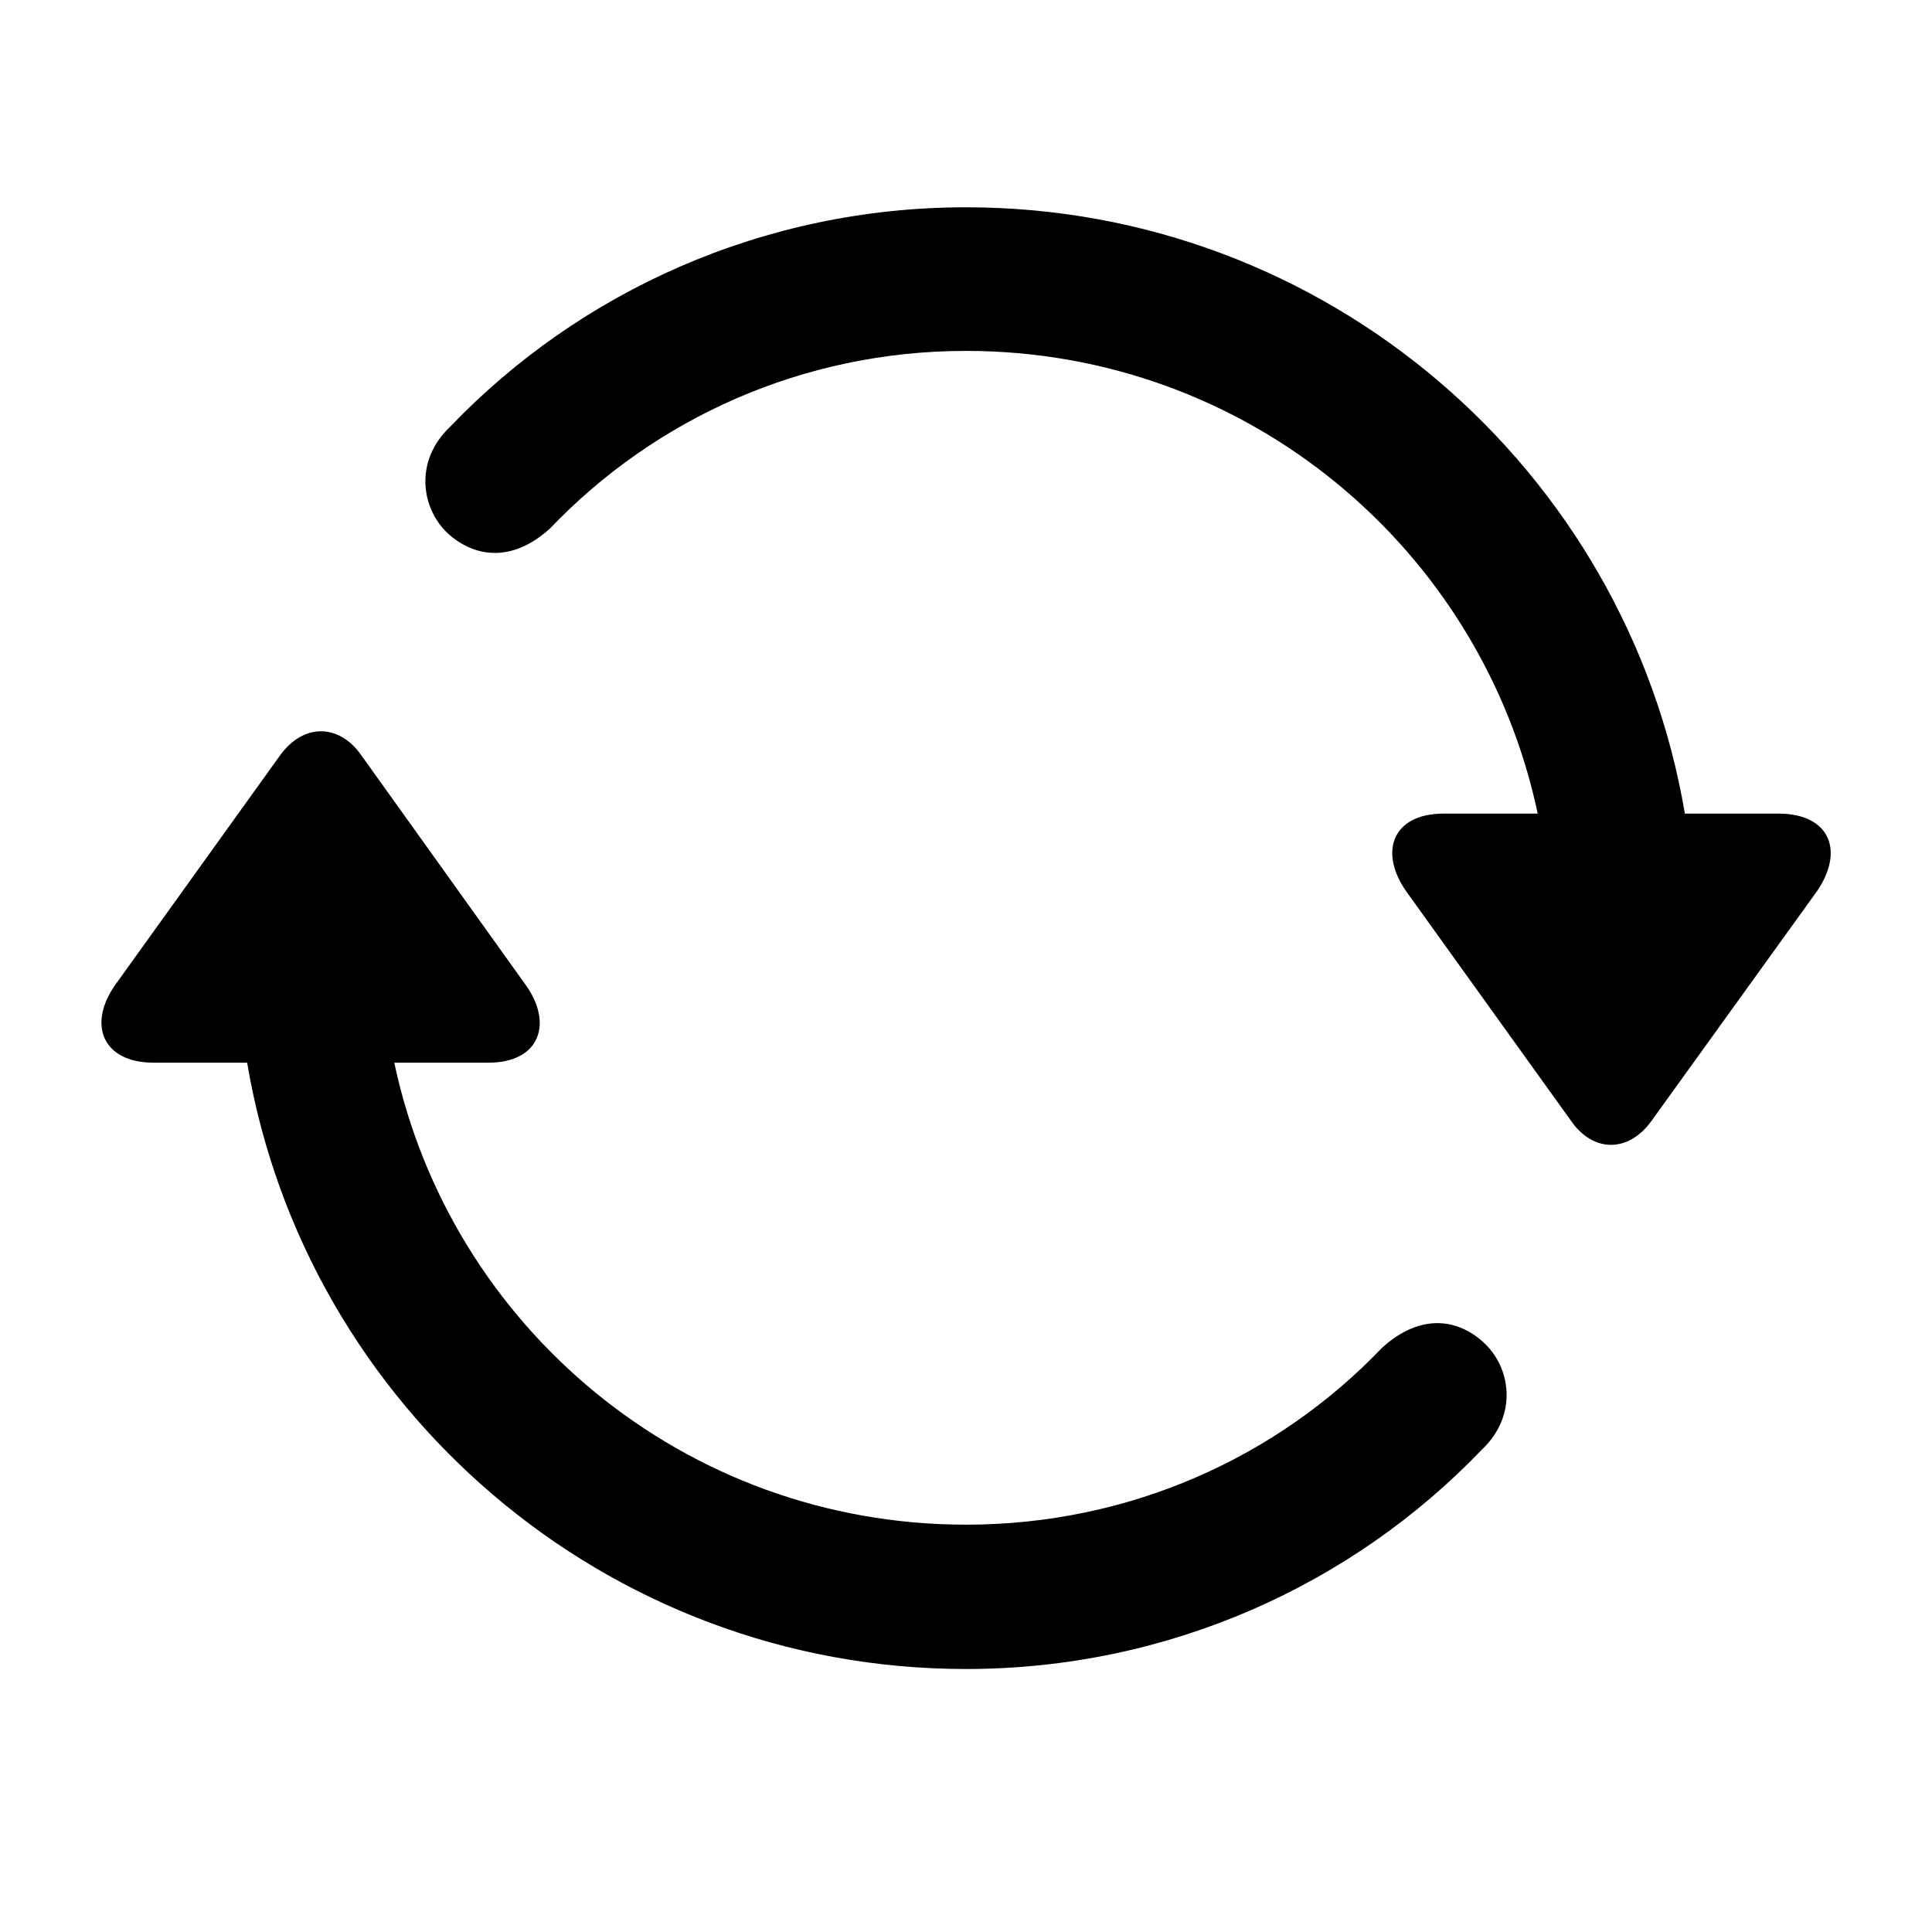 <svg viewBox="0 0 24 24" xmlns="http://www.w3.org/2000/svg">
  <path
    stroke="none"
    d="M12 2.575C16.482 2.575 20.209 5.836 20.93 10.107H22.09C22.749 10.107 22.916 10.591 22.556 11.092L20.517 13.922C20.227 14.326 19.787 14.317 19.515 13.922L17.476 11.083C17.124 10.591 17.291 10.107 17.933 10.107H19.102C18.407 6.82 15.498 4.359 12 4.359C9.97 4.359 8.133 5.203 6.832 6.565C6.357 6.996 5.9 6.917 5.584 6.645C5.232 6.337 5.136 5.73 5.593 5.3C7.201 3.621 9.486 2.575 12 2.575ZM12 20.733C7.518 20.733 3.791 17.473 3.07 13.201H1.91C1.26 13.201 1.084 12.709 1.444 12.217L3.483 9.378C3.773 8.982 4.213 8.991 4.485 9.378L6.524 12.226C6.876 12.709 6.709 13.201 6.067 13.201H4.898C5.593 16.48 8.502 18.94 12 18.94C14.03 18.94 15.867 18.105 17.168 16.743C17.643 16.312 18.1 16.383 18.416 16.664C18.768 16.972 18.864 17.578 18.407 18.009C16.799 19.688 14.514 20.733 12 20.733Z"
  />
</svg>
